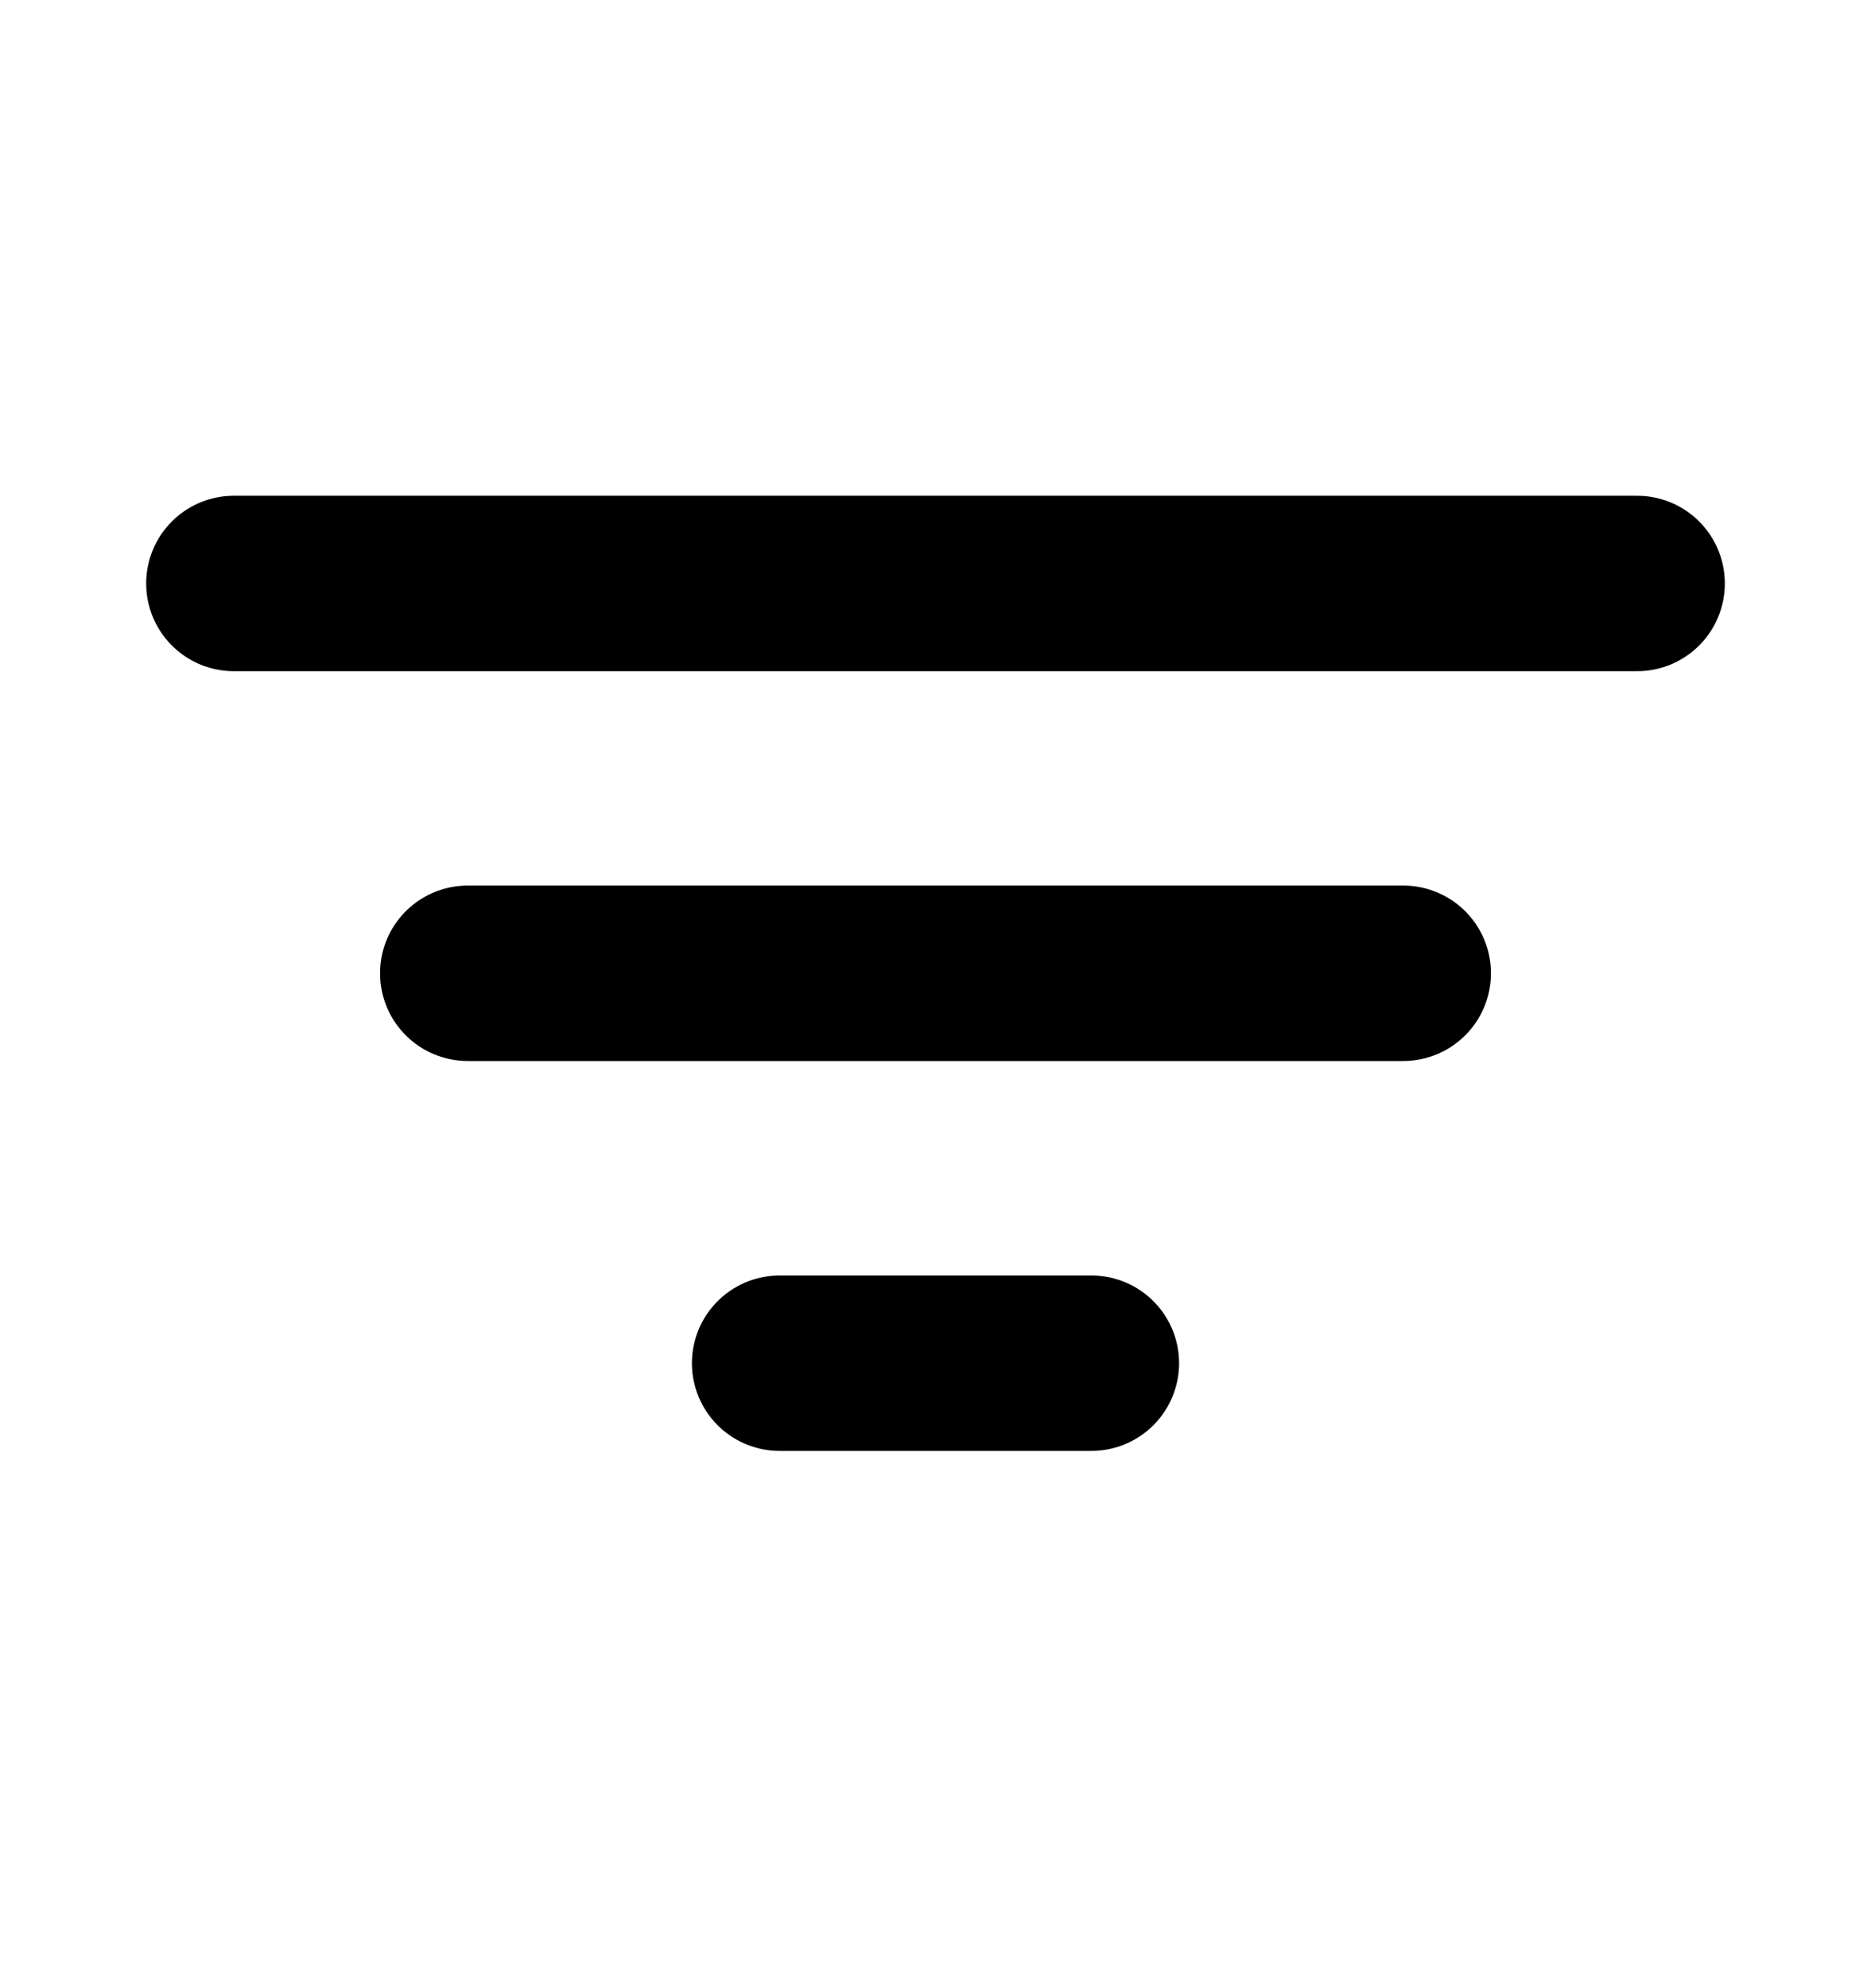 <svg xmlns="http://www.w3.org/2000/svg" width="16" height="17" viewBox="0 0 16 17" fill="none">
<path d="M2 4.989H14M4 8.322H12M6.667 11.656H9.333" stroke="black" stroke-width="1.5" stroke-linecap="round"/>
</svg>
